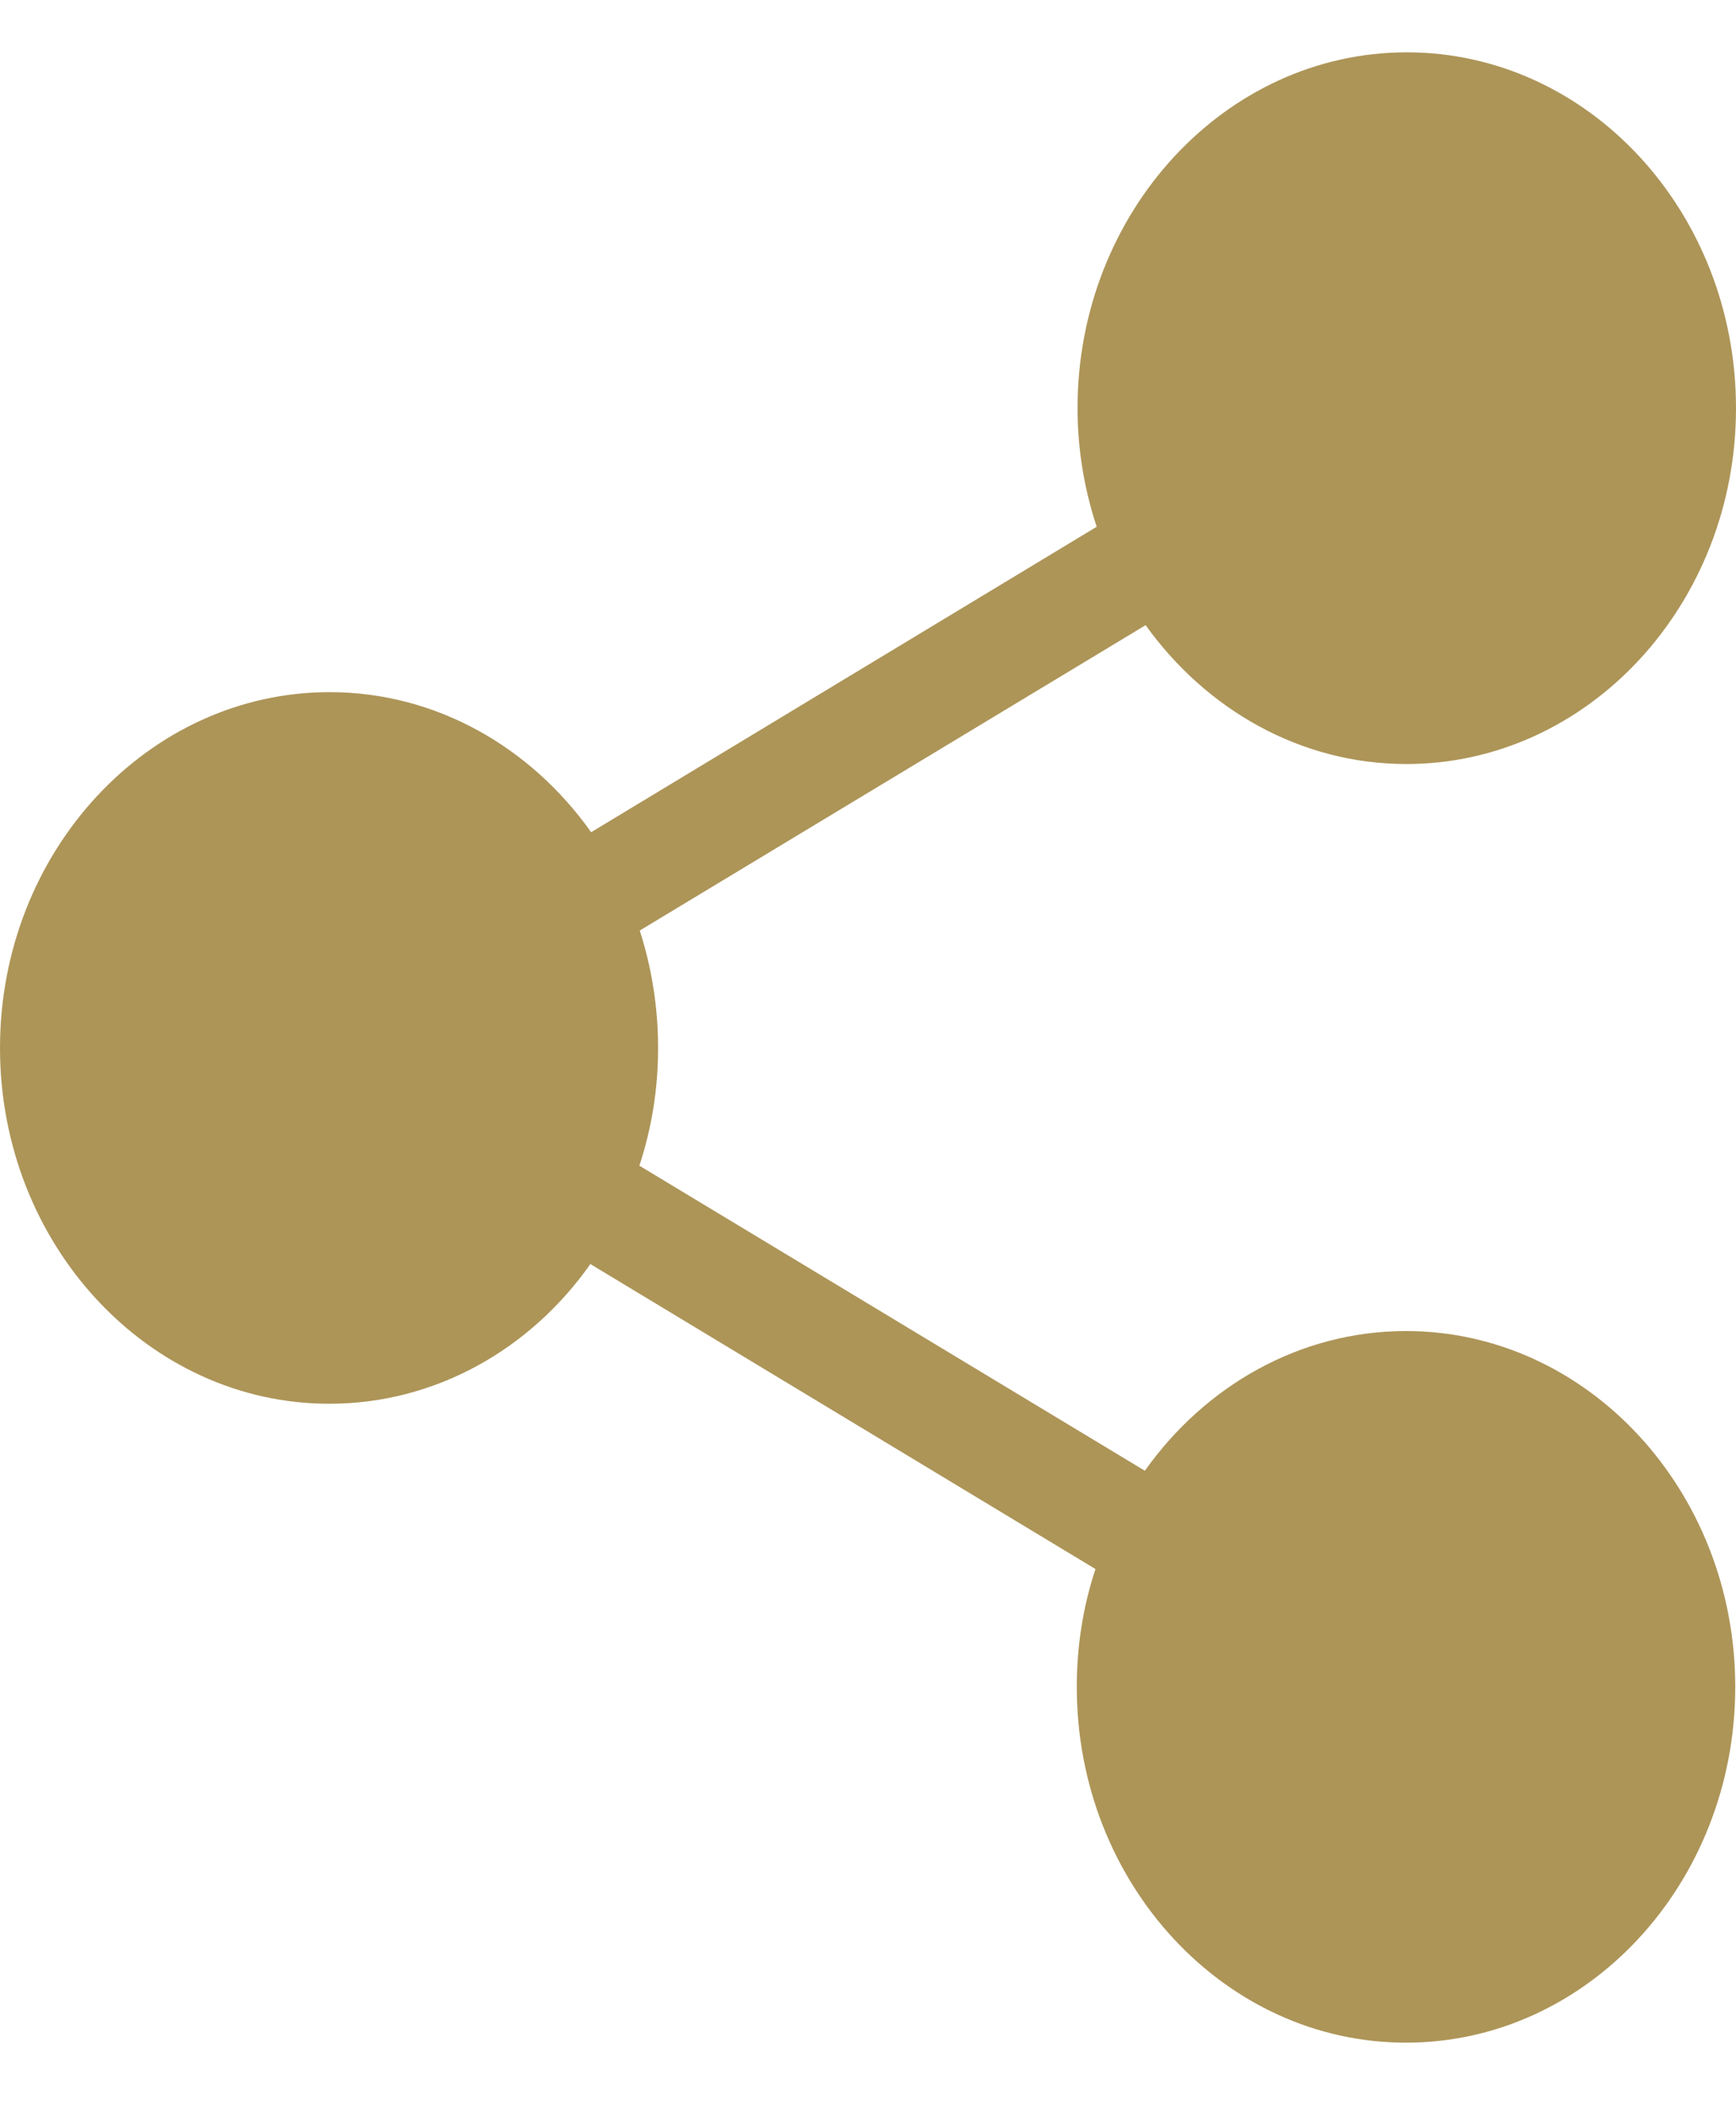 <svg width="23" height="28" viewBox="0 0 23 28" fill="none" xmlns="http://www.w3.org/2000/svg">
<path fill-rule="evenodd" clip-rule="evenodd" d="M18.633 10.118C17.23 10.118 15.979 9.396 15.178 8.279L8.476 12.323C8.633 12.811 8.719 13.336 8.719 13.878C8.719 14.425 8.633 14.945 8.471 15.437L15.168 19.477C15.963 18.355 17.22 17.627 18.628 17.627C21.029 17.627 22.99 19.739 22.99 22.339C22.99 24.939 21.034 27.051 18.628 27.051C16.222 27.051 14.266 24.939 14.266 22.339C14.266 21.792 14.352 21.266 14.514 20.779L7.822 16.74C7.027 17.868 5.77 18.59 4.362 18.59C1.961 18.59 0 16.477 0 13.878C0 11.278 1.961 9.166 4.367 9.166C5.775 9.166 7.032 9.893 7.832 11.021L14.53 6.976C14.367 6.484 14.276 5.953 14.276 5.406C14.276 2.812 16.232 0.693 18.638 0.693C21.045 0.693 23 2.806 23 5.406C23 8.005 21.039 10.118 18.633 10.118Z" fill="#AD9558"/>
<mask id="mask0" mask-type="alpha" maskUnits="userSpaceOnUse" x="0" y="0" width="23" height="28">
<path fill-rule="evenodd" clip-rule="evenodd" d="M18.633 10.118C17.23 10.118 15.979 9.396 15.178 8.279L8.476 12.323C8.633 12.811 8.719 13.336 8.719 13.878C8.719 14.425 8.633 14.945 8.471 15.437L15.168 19.477C15.963 18.355 17.22 17.627 18.628 17.627C21.029 17.627 22.99 19.739 22.99 22.339C22.99 24.939 21.034 27.051 18.628 27.051C16.222 27.051 14.266 24.939 14.266 22.339C14.266 21.792 14.352 21.266 14.514 20.779L7.822 16.74C7.027 17.868 5.77 18.59 4.362 18.59C1.961 18.59 0 16.477 0 13.878C0 11.278 1.961 9.166 4.367 9.166C5.775 9.166 7.032 9.893 7.832 11.021L14.53 6.976C14.367 6.484 14.276 5.953 14.276 5.406C14.276 2.812 16.232 0.693 18.638 0.693C21.045 0.693 23 2.806 23 5.406C23 8.005 21.039 10.118 18.633 10.118Z" fill="white"/>
</mask>
<g mask="url(#mask0)">
</g>
</svg>
